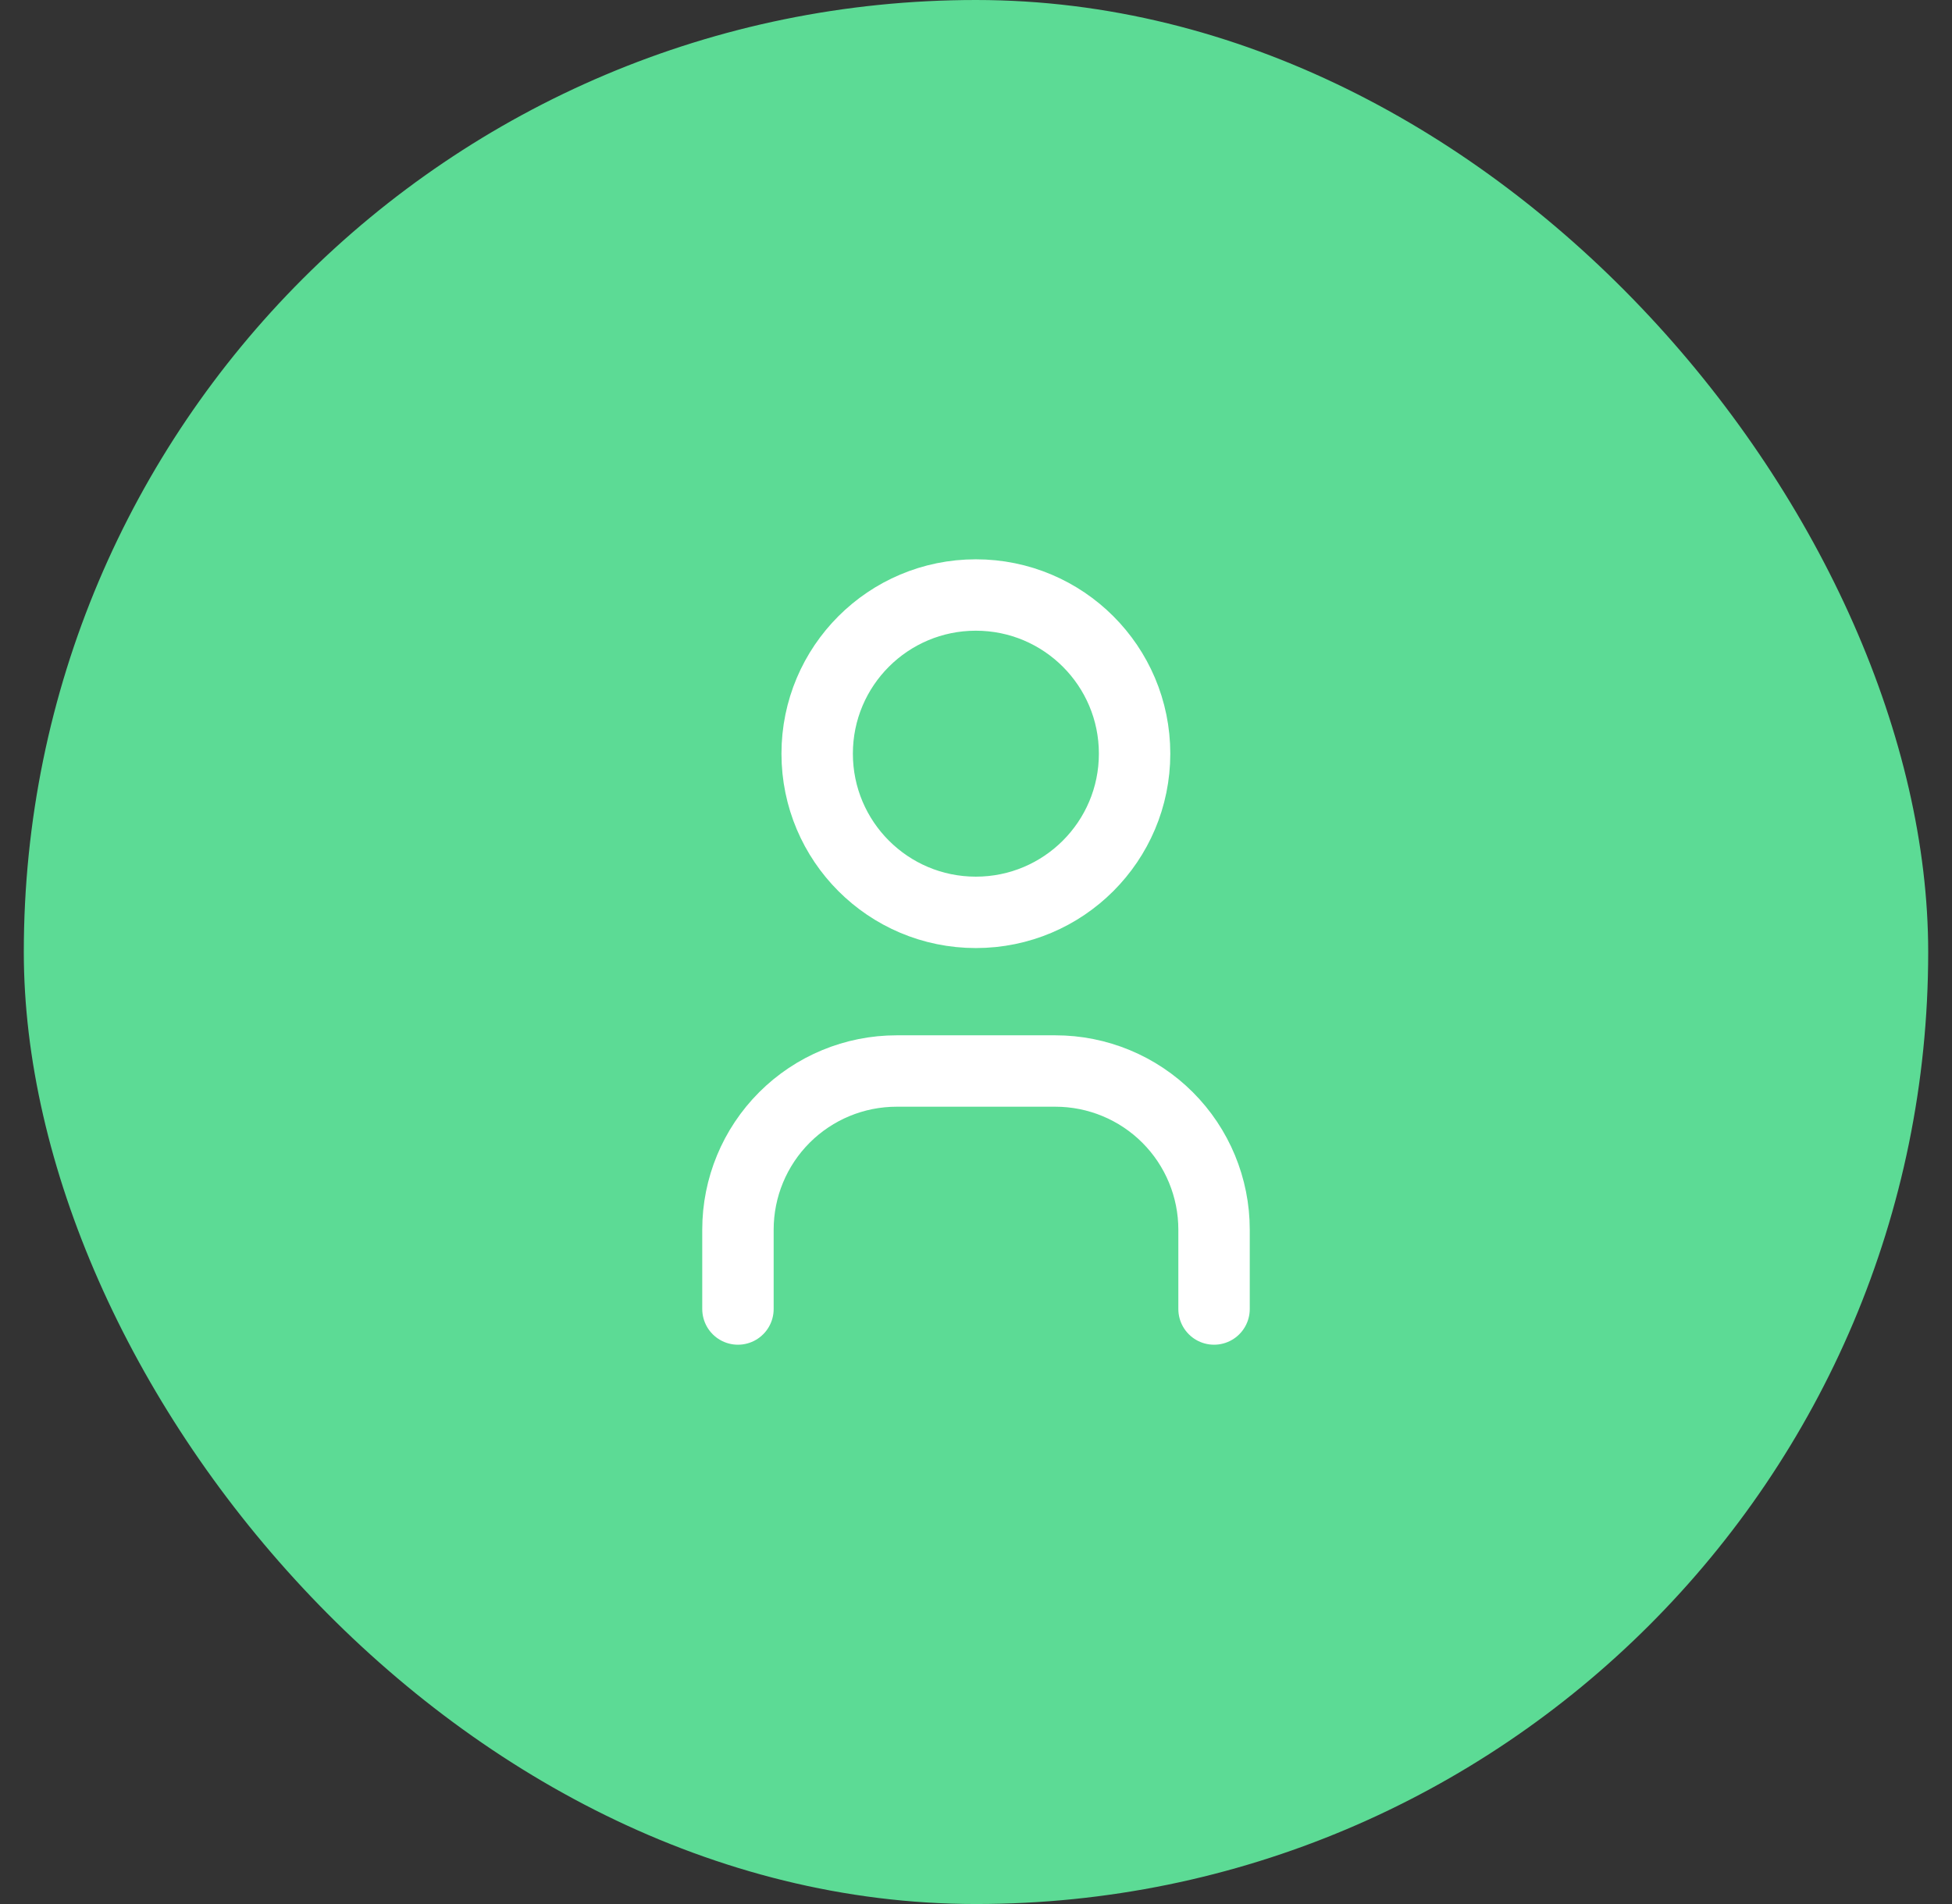 <svg width="41" height="40" viewBox="0 0 41 40" fill="none" xmlns="http://www.w3.org/2000/svg">
<rect x="0" y="0" width="41" height="40" fill="#333333" stroke="none"/>
<rect x="0.5" width="40" height="40" rx="20" fill="#5CDB95"/>
<g clip-path="url(#clip0_0_23)">
<path d="M20.497 19.167C22.338 19.167 23.831 17.674 23.831 15.833C23.831 13.992 22.338 12.5 20.497 12.5C18.656 12.5 17.164 13.992 17.164 15.833C17.164 17.674 18.656 19.167 20.497 19.167Z" stroke="white" stroke-width="1.5" stroke-linecap="round" stroke-linejoin="round"/>
<path d="M15.5 27.5V25.833C15.5 24.949 15.851 24.101 16.476 23.476C17.101 22.851 17.949 22.5 18.833 22.5H22.167C23.051 22.5 23.899 22.851 24.524 23.476C25.149 24.101 25.5 24.949 25.5 25.833V27.5" stroke="white" stroke-width="1.5" stroke-linecap="round" stroke-linejoin="round"/>
</g>
<defs>
<clipPath id="clip0_0_23">
<rect width="20" height="20" fill="white" transform="translate(10.5 10)"/>
</clipPath>
</defs>
</svg>
